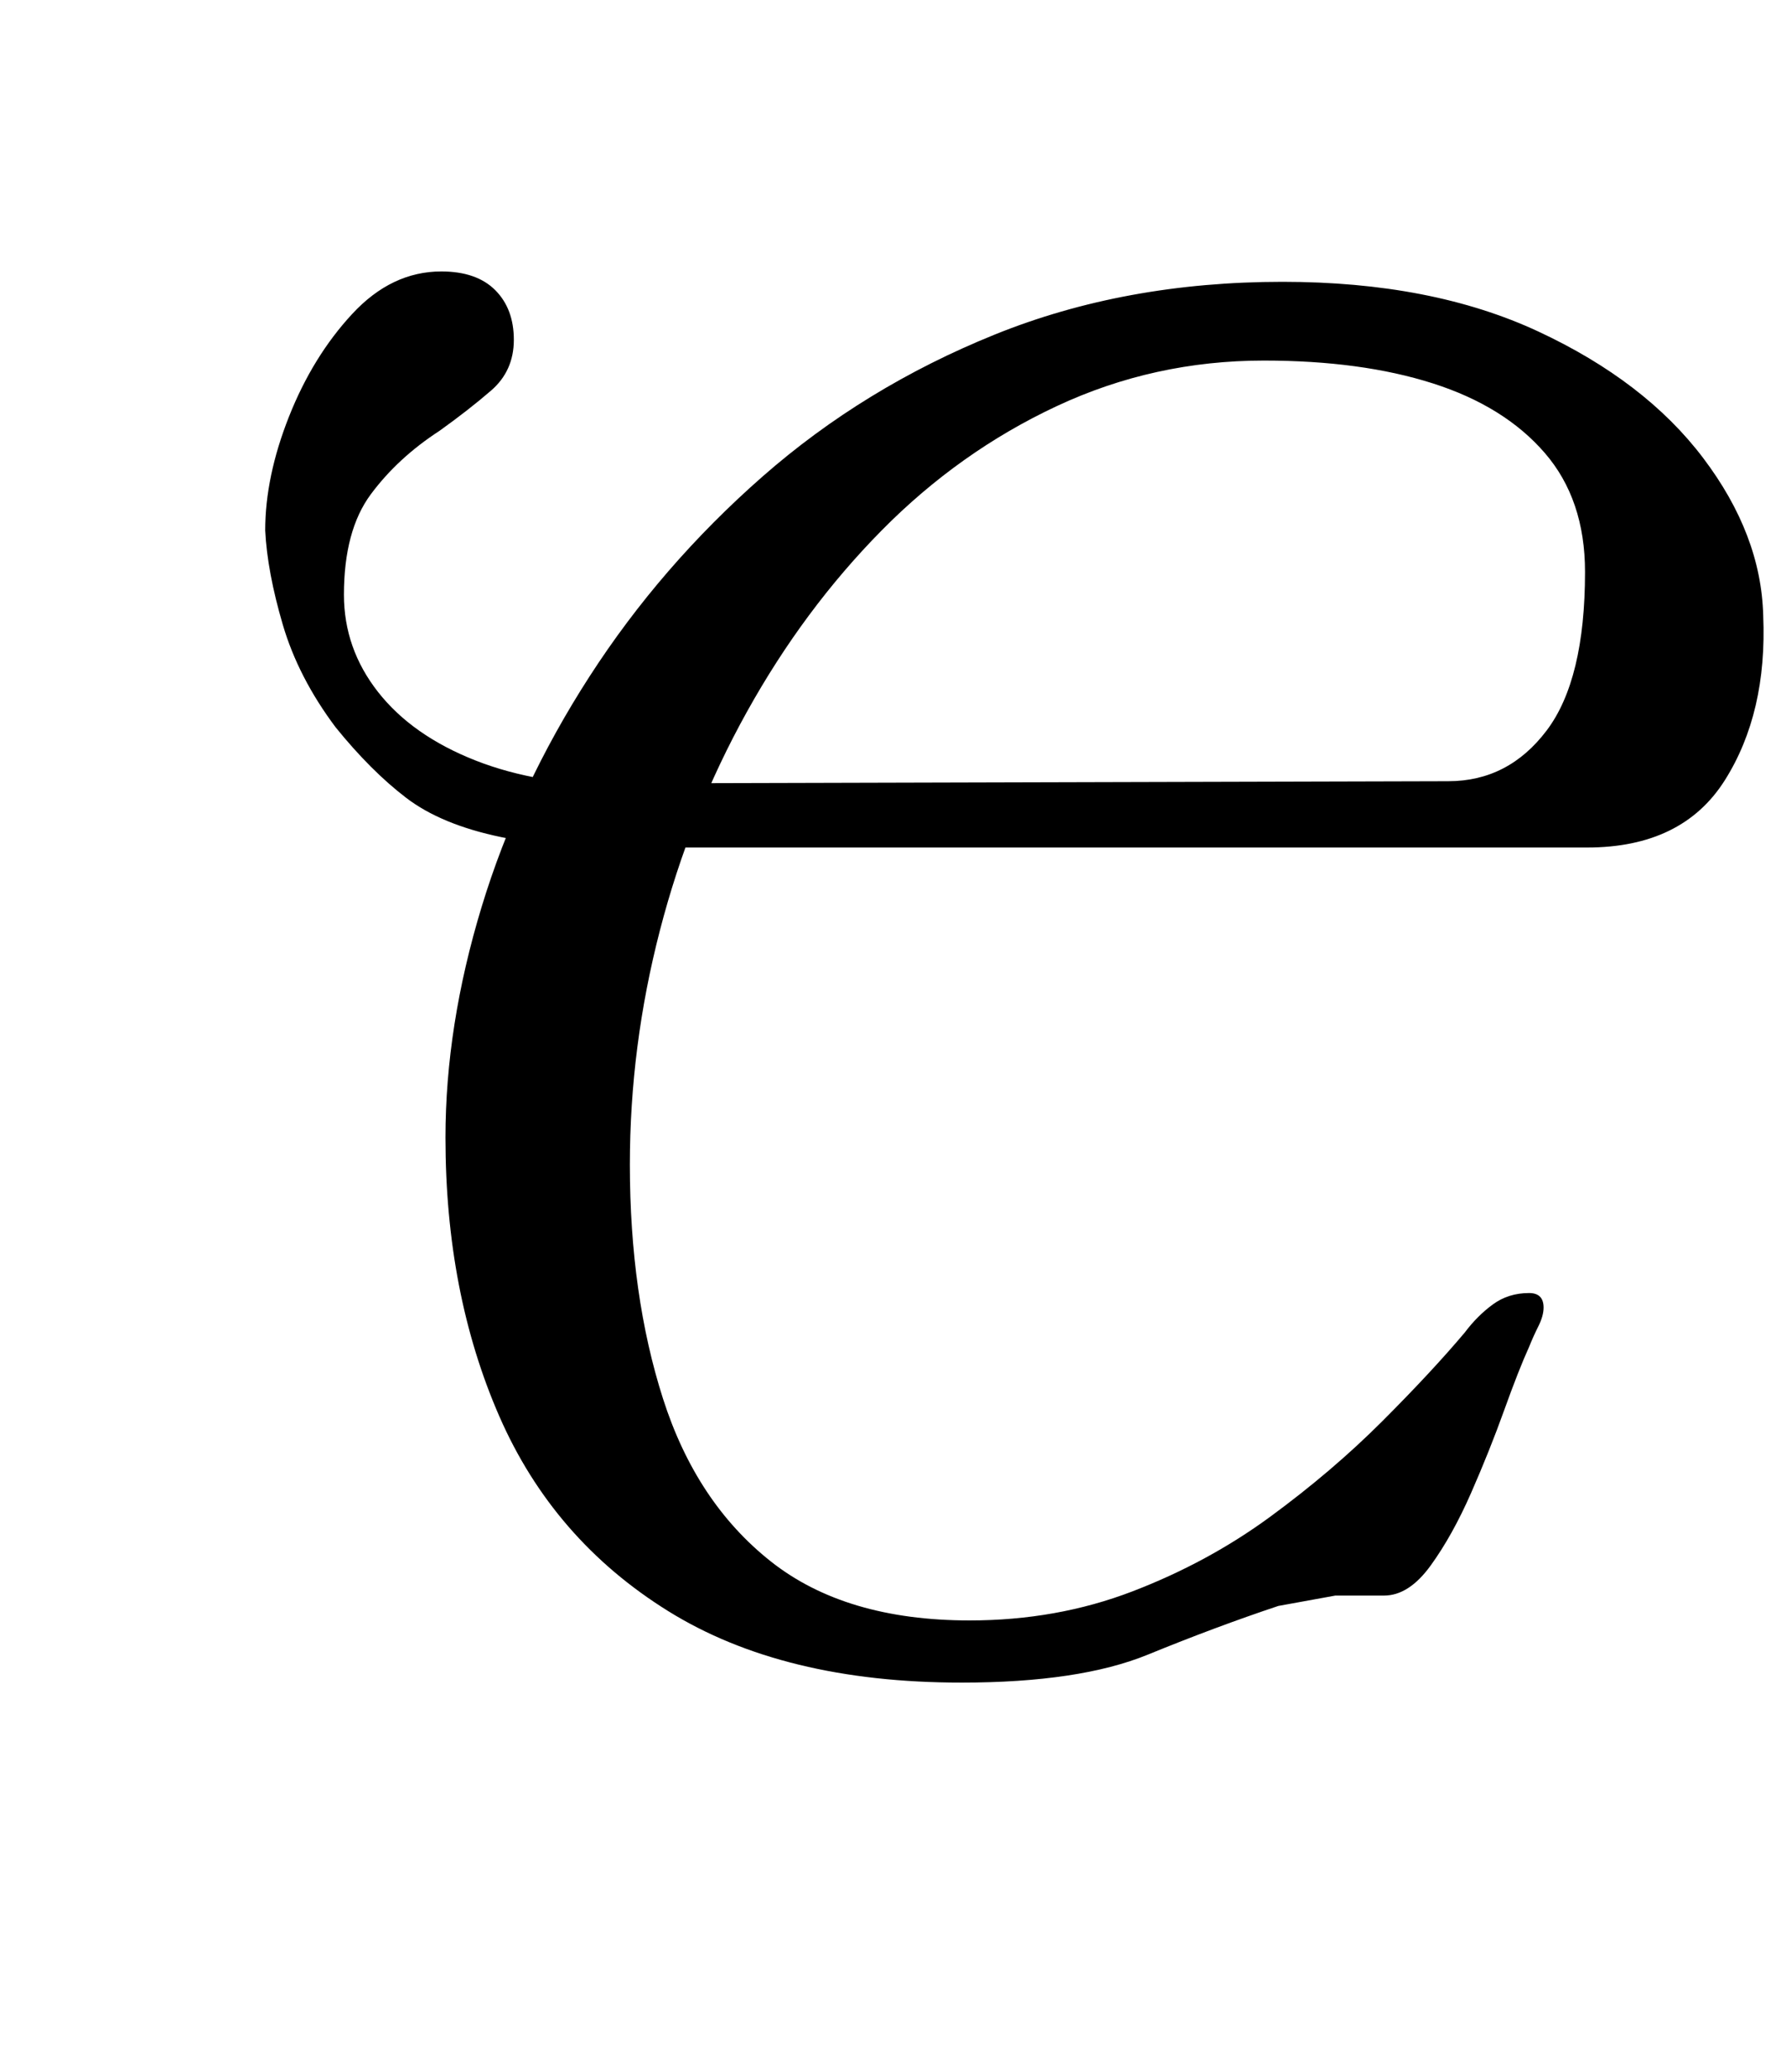 <?xml version="1.0" standalone="no"?>
<!DOCTYPE svg PUBLIC "-//W3C//DTD SVG 1.1//EN" "http://www.w3.org/Graphics/SVG/1.1/DTD/svg11.dtd" >
<svg xmlns="http://www.w3.org/2000/svg" xmlns:xlink="http://www.w3.org/1999/xlink" version="1.1" viewBox="-10 0 862 1000">
  <g transform="matrix(1 0 0 -1 0 800)">
   <path fill="currentColor"
d="M454 -12q-86 0 -141.5 34.5t-81.5 94t-26 134.5q0 54 17.5 111.5t52 111t83.5 96.5t112 68.5t139 25.5q72 0 123.5 -24t79.5 -61t29 -76q2 -47 -18.5 -79.5t-66.5 -32.5h-456l10 31l379 1q29 0 47.5 24.5t18.5 76.5q0 35 -19.5 57.5t-54 33.5t-81.5 11q-53 0 -100 -22
t-84.5 -60t-65 -87.5t-42 -105.5t-14.5 -113q0 -63 16 -113t52 -78.5t96 -28.5q42 0 78.5 14t66.5 36t54 46t40 43q6 8 13.5 13.5t17.5 5.5q7 0 7 -7q0 -4 -2.5 -9t-4.5 -10q-5 -11 -12 -30.5t-16 -40t-19.5 -35t-22.5 -14.5h-23.5t-27.5 -5q-30 -10 -63 -23.5t-90 -13.5z
M313 390q-52 0 -81 6t-46 19t-34 34q-18 24 -25.5 49.5t-8.5 45.5q0 26 11.5 55t30.5 49.5t43 20.5q17 0 26 -9t9 -24t-11 -24.5t-25 -19.5q-20 -13 -33 -30.5t-13 -48.5q0 -26 16.5 -47t47 -33t71.5 -12h38l-9 -31h-7z" />
  </g>

</svg>
